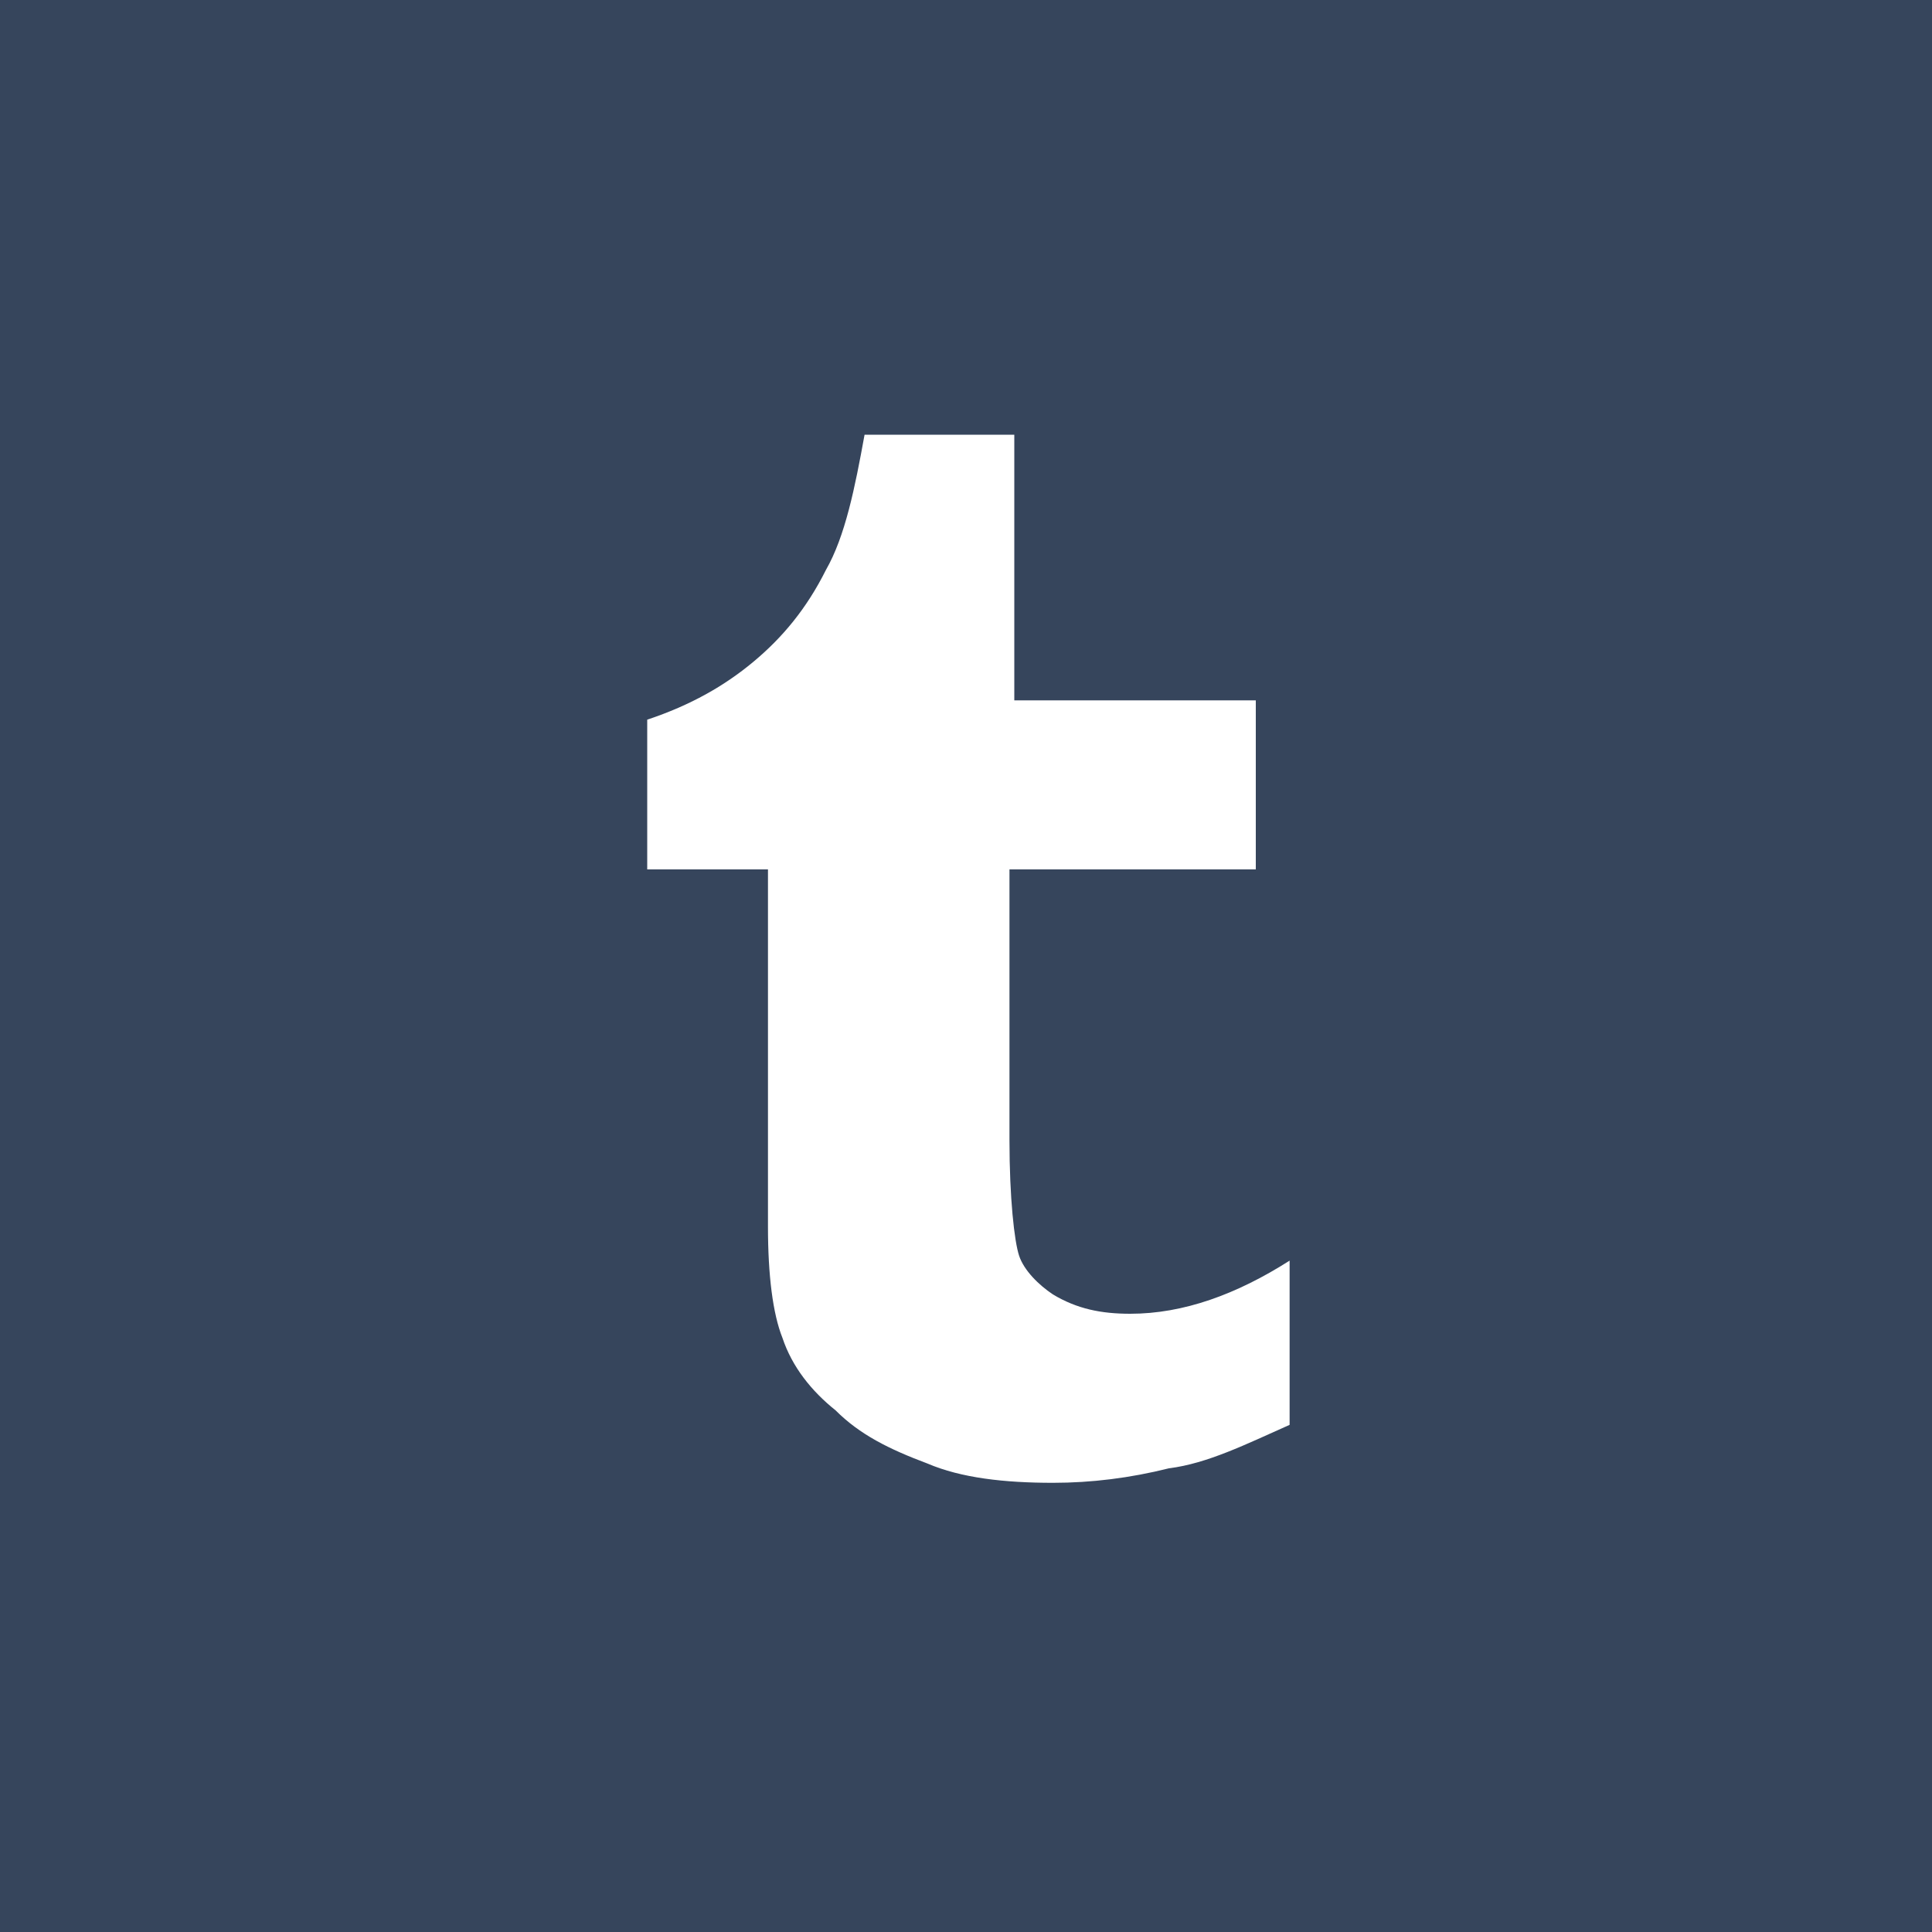<svg xmlns="http://www.w3.org/2000/svg" viewBox="0 0 40 40"><path fill="#36455c" d="M0 0v40h40V0z"/><path fill="#fff" d="M13.4 18v-3.1c.9-.3 1.6-.7 2.2-1.2s1.1-1.1 1.5-1.9c.4-.7.6-1.7.8-2.8H21v5.5h5V18h-5.1v5.6c0 1.2.1 2.1.2 2.4s.4.6.7.8c.5.3 1 .4 1.6.4 1.1 0 2.2-.4 3.3-1.1v3.4c-.9.4-1.7.8-2.5.9q-1.2.3-2.4.3c-1 0-1.9-.1-2.6-.4-.8-.3-1.4-.6-1.9-1.1-.5-.4-.9-.9-1.1-1.5-.2-.5-.3-1.3-.3-2.3V18z"/></svg>